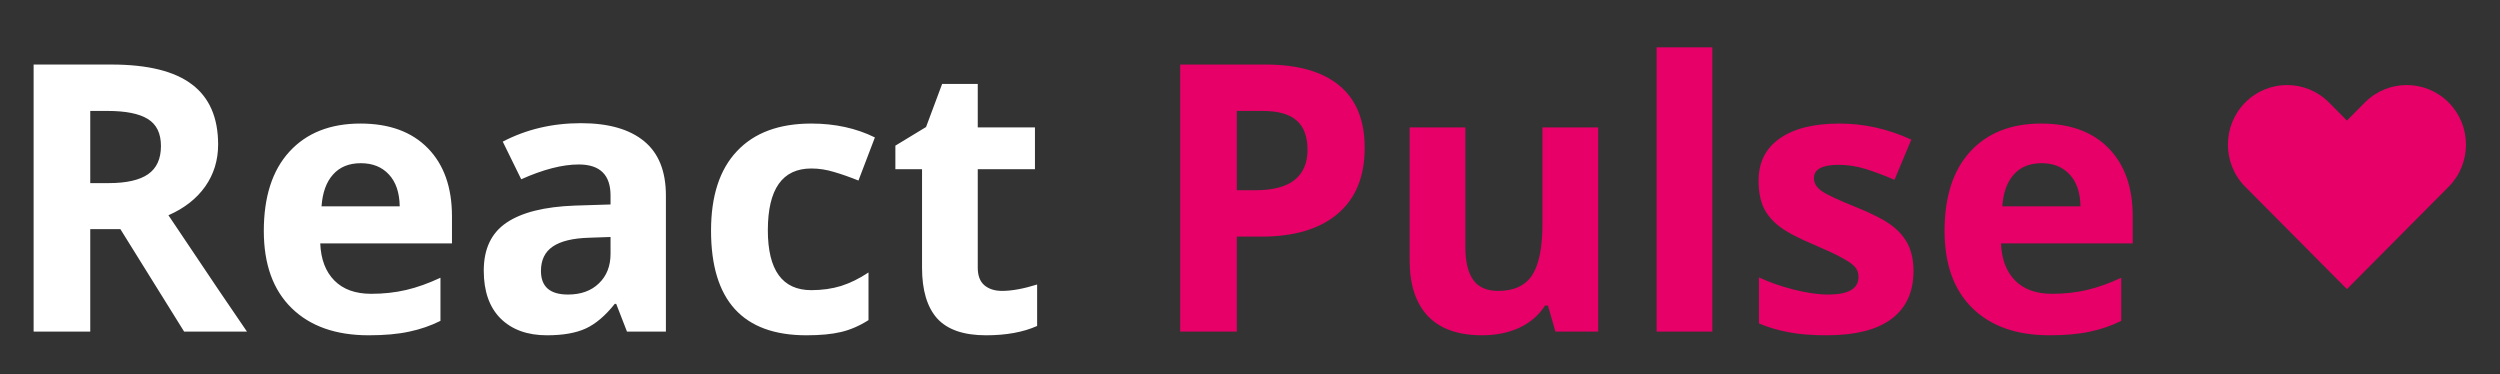 <svg width="147" height="22" viewBox="0 0 147 22" fill="none" xmlns="http://www.w3.org/2000/svg">
<rect x="0" y="0" width="147" height="22" fill="#333333" stroke="none"/>
<path d="M5.307 10.767H6.381C7.434 10.767 8.211 10.591 8.712 10.24C9.213 9.889 9.464 9.338 9.464 8.586C9.464 7.841 9.206 7.311 8.69 6.996C8.182 6.681 7.391 6.523 6.316 6.523H5.307V10.767ZM5.307 13.474V19.5H1.977V3.795H6.553C8.687 3.795 10.266 4.185 11.29 4.966C12.314 5.739 12.826 6.917 12.826 8.5C12.826 9.424 12.572 10.247 12.063 10.971C11.555 11.687 10.835 12.249 9.904 12.657C12.268 16.188 13.807 18.469 14.523 19.5H10.828L7.079 13.474H5.307ZM21.216 9.596C20.521 9.596 19.977 9.818 19.583 10.262C19.189 10.699 18.963 11.322 18.906 12.131H23.504C23.49 11.322 23.278 10.699 22.87 10.262C22.462 9.818 21.91 9.596 21.216 9.596ZM21.678 19.715C19.744 19.715 18.233 19.181 17.145 18.114C16.056 17.047 15.512 15.536 15.512 13.581C15.512 11.569 16.013 10.015 17.016 8.919C18.025 7.816 19.418 7.265 21.194 7.265C22.892 7.265 24.213 7.748 25.158 8.715C26.104 9.682 26.576 11.017 26.576 12.722V14.312H18.831C18.867 15.242 19.143 15.969 19.658 16.492C20.174 17.015 20.897 17.276 21.828 17.276C22.551 17.276 23.235 17.201 23.88 17.051C24.524 16.9 25.198 16.66 25.899 16.331V18.866C25.326 19.153 24.714 19.364 24.062 19.5C23.411 19.643 22.616 19.715 21.678 19.715ZM36.867 19.5L36.233 17.867H36.148C35.596 18.562 35.027 19.045 34.44 19.317C33.859 19.582 33.1 19.715 32.162 19.715C31.009 19.715 30.1 19.385 29.434 18.727C28.775 18.068 28.445 17.13 28.445 15.912C28.445 14.637 28.889 13.699 29.777 13.098C30.672 12.489 32.019 12.152 33.816 12.088L35.9 12.023V11.497C35.9 10.28 35.277 9.671 34.031 9.671C33.072 9.671 31.944 9.961 30.648 10.541L29.562 8.328C30.945 7.605 32.477 7.243 34.16 7.243C35.772 7.243 37.007 7.594 37.866 8.296C38.726 8.998 39.155 10.065 39.155 11.497V19.5H36.867ZM35.9 13.935L34.633 13.979C33.68 14.007 32.971 14.179 32.506 14.494C32.04 14.809 31.808 15.289 31.808 15.934C31.808 16.857 32.338 17.319 33.398 17.319C34.157 17.319 34.762 17.101 35.213 16.664C35.671 16.227 35.9 15.647 35.9 14.924V13.935ZM47.416 19.715C43.678 19.715 41.809 17.663 41.809 13.56C41.809 11.519 42.317 9.961 43.334 8.887C44.351 7.805 45.808 7.265 47.706 7.265C49.095 7.265 50.342 7.537 51.444 8.081L50.477 10.616C49.962 10.409 49.482 10.24 49.038 10.111C48.594 9.975 48.15 9.907 47.706 9.907C46.002 9.907 45.149 11.117 45.149 13.538C45.149 15.887 46.002 17.061 47.706 17.061C48.336 17.061 48.92 16.979 49.457 16.814C49.994 16.643 50.531 16.378 51.068 16.02V18.823C50.538 19.16 50.001 19.393 49.457 19.521C48.92 19.65 48.24 19.715 47.416 19.715ZM58.921 17.105C59.494 17.105 60.181 16.979 60.983 16.729V19.167C60.167 19.532 59.164 19.715 57.976 19.715C56.665 19.715 55.709 19.385 55.107 18.727C54.513 18.061 54.216 17.065 54.216 15.74V9.95H52.648V8.564L54.452 7.469L55.398 4.934H57.492V7.49H60.855V9.95H57.492V15.74C57.492 16.206 57.621 16.549 57.879 16.771C58.144 16.994 58.491 17.105 58.921 17.105Z" fill="white"/>
<path d="M72.725 11.185H73.82C74.844 11.185 75.611 10.985 76.119 10.584C76.628 10.176 76.882 9.585 76.882 8.812C76.882 8.031 76.667 7.454 76.237 7.082C75.815 6.71 75.149 6.523 74.239 6.523H72.725V11.185ZM80.244 8.693C80.244 10.383 79.714 11.676 78.654 12.571C77.602 13.466 76.101 13.914 74.153 13.914H72.725V19.5H69.394V3.795H74.411C76.316 3.795 77.763 4.207 78.751 5.03C79.746 5.847 80.244 7.068 80.244 8.693ZM91.459 19.5L91.019 17.964H90.847C90.496 18.523 89.998 18.956 89.353 19.264C88.709 19.564 87.975 19.715 87.151 19.715C85.741 19.715 84.677 19.339 83.961 18.587C83.245 17.828 82.887 16.739 82.887 15.321V7.49H86.163V14.505C86.163 15.371 86.317 16.023 86.625 16.46C86.933 16.89 87.424 17.105 88.097 17.105C89.013 17.105 89.676 16.8 90.084 16.191C90.492 15.575 90.696 14.559 90.696 13.141V7.49H93.973V19.5H91.459ZM100.687 19.5H97.41V2.785H100.687V19.5ZM112.514 15.934C112.514 17.165 112.084 18.104 111.225 18.748C110.372 19.393 109.094 19.715 107.39 19.715C106.516 19.715 105.771 19.654 105.155 19.532C104.539 19.418 103.963 19.246 103.426 19.017V16.31C104.035 16.596 104.718 16.836 105.478 17.029C106.244 17.223 106.917 17.319 107.497 17.319C108.686 17.319 109.28 16.976 109.28 16.288C109.28 16.03 109.201 15.823 109.044 15.665C108.886 15.5 108.614 15.318 108.228 15.117C107.841 14.909 107.325 14.67 106.681 14.398C105.757 14.011 105.076 13.653 104.64 13.323C104.21 12.994 103.895 12.618 103.694 12.195C103.501 11.766 103.404 11.239 103.404 10.616C103.404 9.549 103.816 8.726 104.64 8.146C105.47 7.558 106.645 7.265 108.163 7.265C109.61 7.265 111.017 7.58 112.385 8.21L111.396 10.573C110.795 10.315 110.233 10.104 109.71 9.939C109.187 9.775 108.654 9.692 108.109 9.692C107.143 9.692 106.659 9.954 106.659 10.477C106.659 10.77 106.813 11.024 107.121 11.239C107.436 11.454 108.12 11.773 109.173 12.195C110.111 12.575 110.799 12.929 111.235 13.259C111.672 13.588 111.994 13.968 112.202 14.398C112.41 14.827 112.514 15.339 112.514 15.934ZM120.044 9.596C119.349 9.596 118.805 9.818 118.411 10.262C118.017 10.699 117.792 11.322 117.734 12.131H122.332C122.318 11.322 122.106 10.699 121.698 10.262C121.29 9.818 120.739 9.596 120.044 9.596ZM120.506 19.715C118.572 19.715 117.061 19.181 115.973 18.114C114.884 17.047 114.34 15.536 114.34 13.581C114.34 11.569 114.841 10.015 115.844 8.919C116.854 7.816 118.246 7.265 120.022 7.265C121.72 7.265 123.041 7.748 123.986 8.715C124.932 9.682 125.404 11.017 125.404 12.722V14.312H117.659C117.695 15.242 117.971 15.969 118.486 16.492C119.002 17.015 119.725 17.276 120.656 17.276C121.38 17.276 122.063 17.201 122.708 17.051C123.353 16.9 124.026 16.66 124.728 16.331V18.866C124.155 19.153 123.542 19.364 122.891 19.5C122.239 19.643 121.444 19.715 120.506 19.715Z" fill="#E60067"/>
<path d="M143.979 6.026C142.62 4.658 140.415 4.658 139.054 6.026L137.999 7.088L136.944 6.026C135.584 4.658 133.379 4.658 132.02 6.026C130.66 7.394 130.66 9.613 132.02 10.982L137.999 17L143.979 10.982C145.34 9.613 145.34 7.394 143.979 6.026Z" fill="#E60067"/>
</svg>
